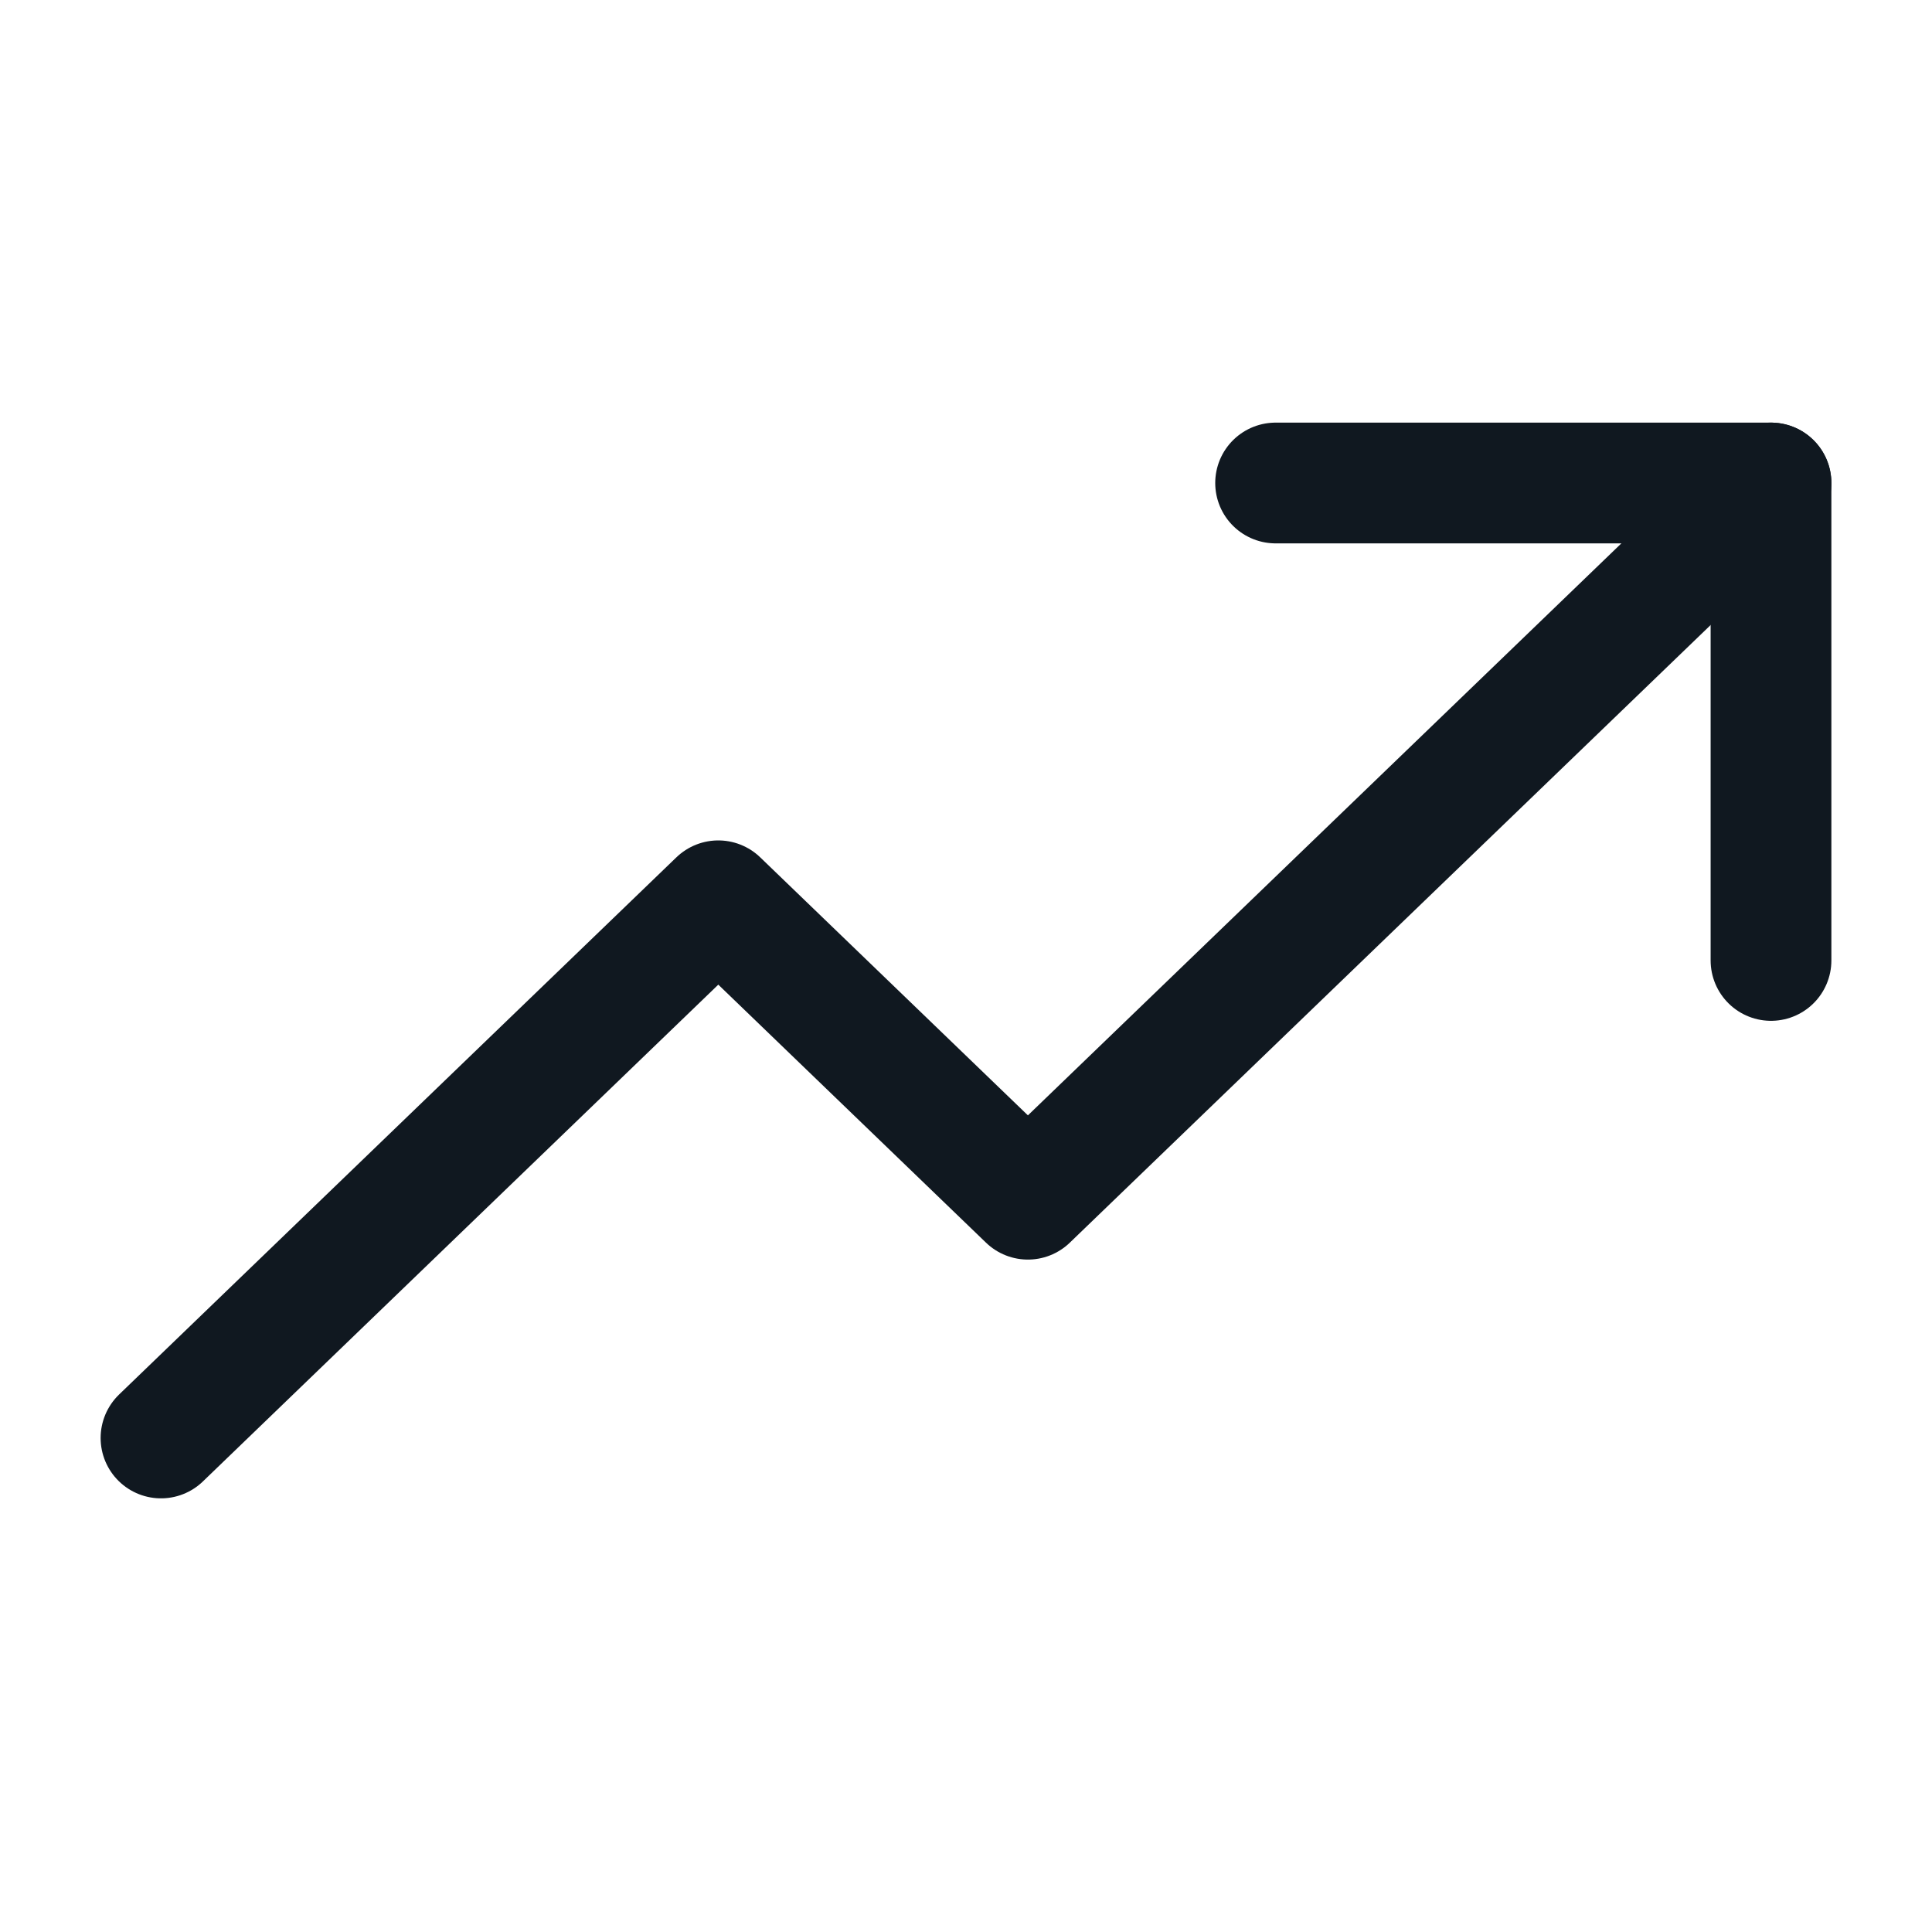 <svg width="24" height="24" viewBox="0 0 24 24" fill="none" xmlns="http://www.w3.org/2000/svg">
<path d="M22 6L12.769 14.897L8.923 11.19L2 17.863" stroke="#101820" stroke-width="1.5" stroke-linecap="round" stroke-linejoin="round"/>
<path d="M22 11.931V6H15.846" stroke="#101820" stroke-width="1.5" stroke-linecap="round" stroke-linejoin="round"/>
</svg>

